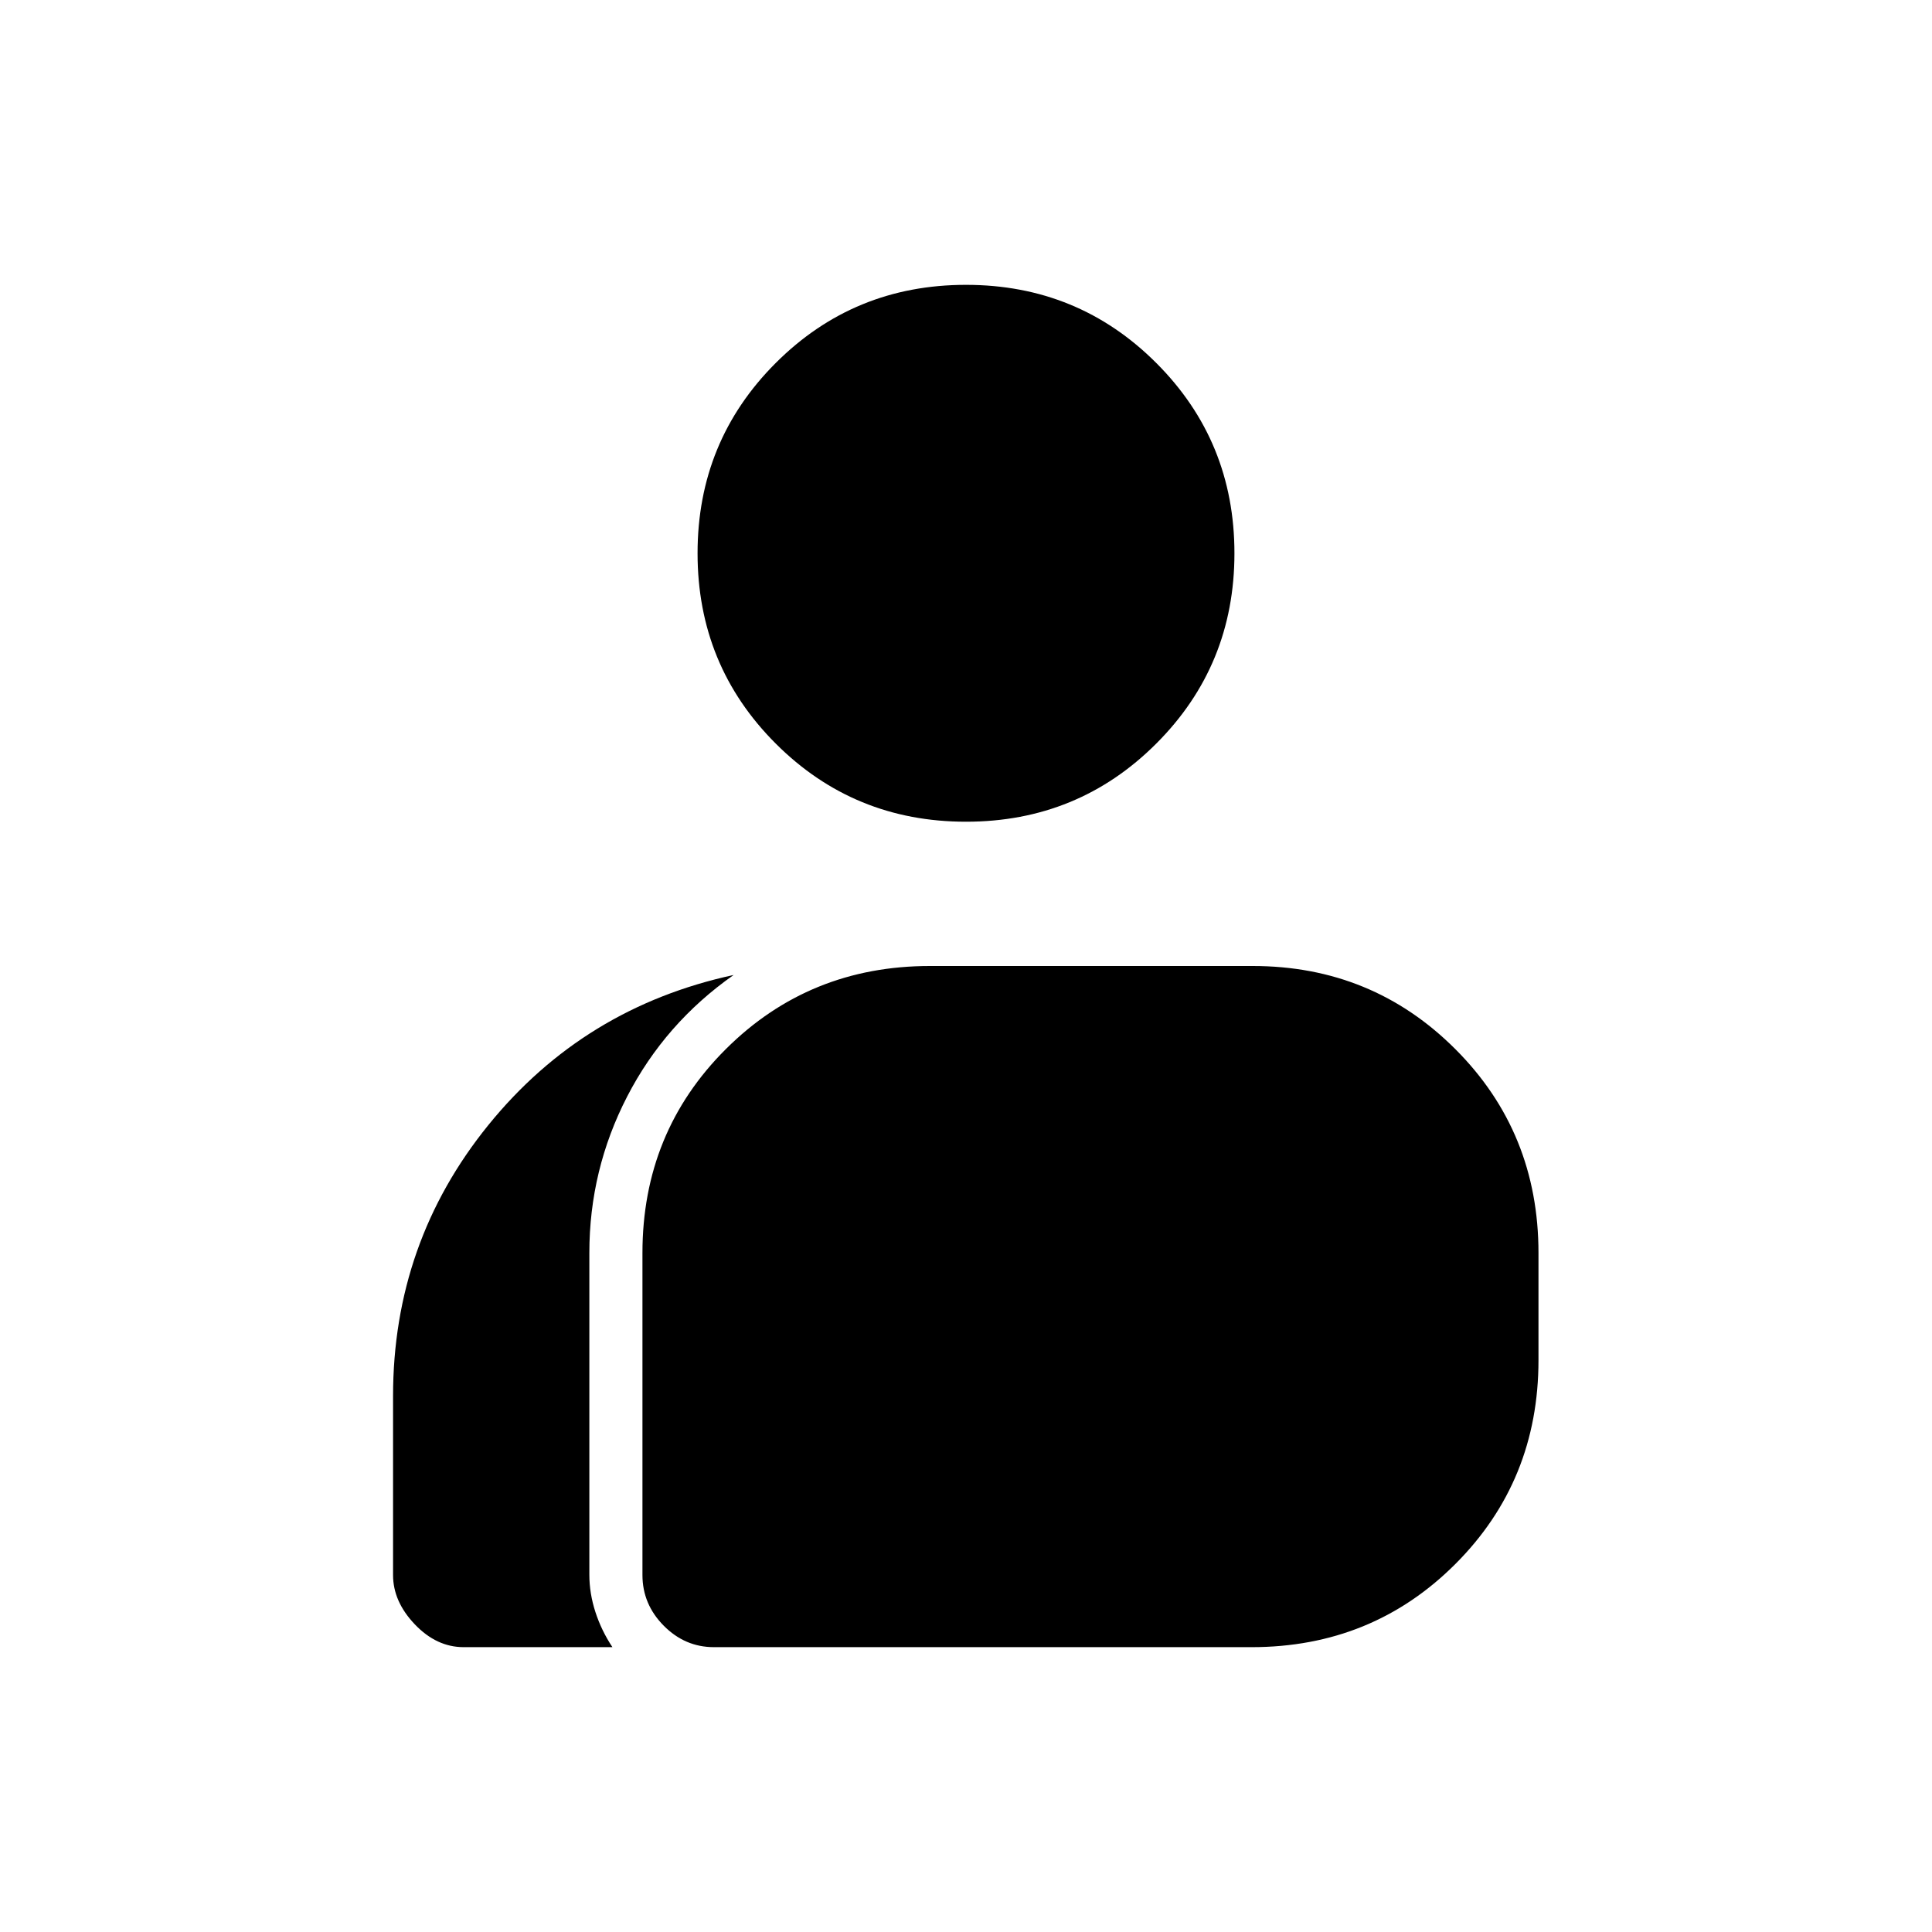 <svg xmlns="http://www.w3.org/2000/svg" height="40" viewBox="0 -960 960 960" width="40"><path d="M230.384-141.538q-13.454 0-24.265-11.333-10.812-11.334-10.812-24.513v-88.938q0-76.233 47.385-134.678 47.385-58.445 121.846-74.538-34.139 23.997-52.915 60.421-18.777 36.425-18.777 77.665v159.909q0 9.258 3 18.516t8.461 17.489h-73.923Zm124.349 0q-14.37 0-24.936-10.669-10.566-10.668-10.566-25.177v-160q0-60.001 41.423-101.308Q402.077-480 462.077-480h160.372q59.397 0 100.705 41.308 41.308 41.307 41.308 101.308v53.23q0 60-41.308 101.308-41.308 41.308-101.308 41.308H354.733ZM480-551.692q-55.718 0-94.551-38.834-38.834-38.833-38.834-94.551t38.834-94.551q38.833-38.834 94.551-38.834t94.551 38.834q38.834 38.833 38.834 94.551t-38.834 94.551Q535.718-551.692 480-551.692Z"/></svg>